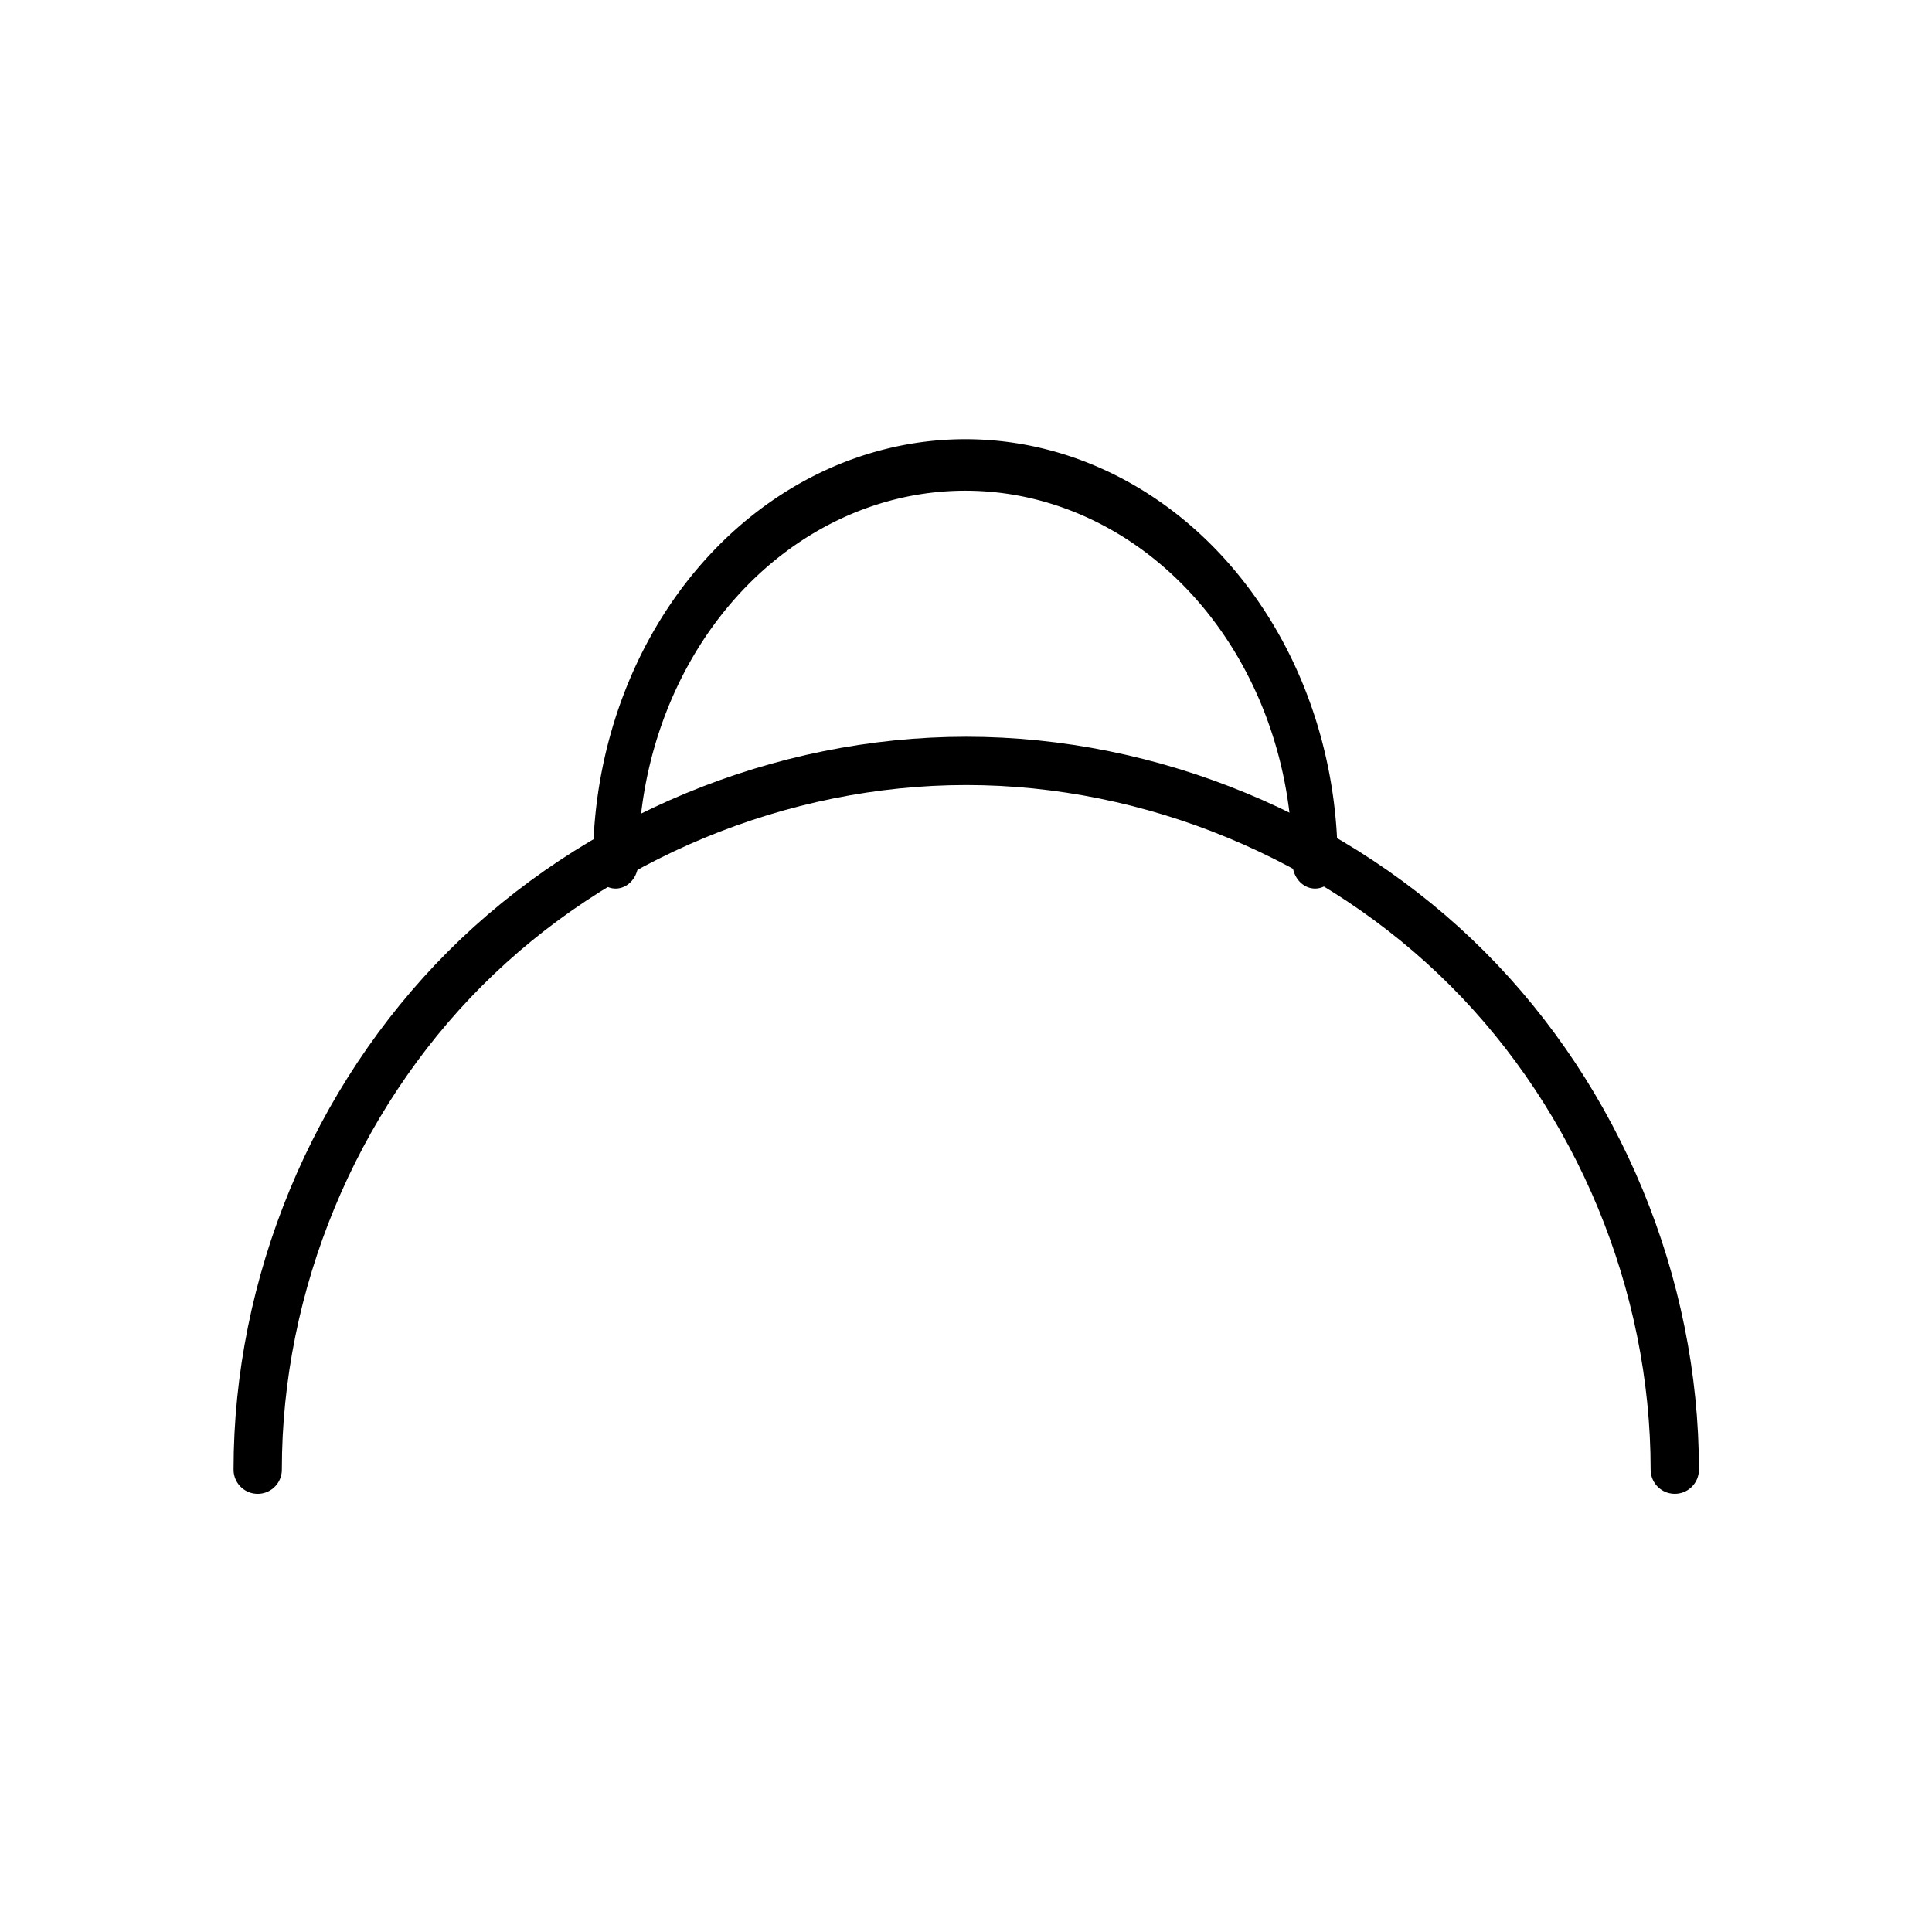 <?xml version="1.0" encoding="UTF-8" standalone="no"?>
<!-- Created with Inkscape (http://www.inkscape.org/) -->

<svg
   xmlns:dc="http://purl.org/dc/elements/1.1/"
   xmlns:cc="http://creativecommons.org/ns#"
   xmlns:rdf="http://www.w3.org/1999/02/22-rdf-syntax-ns#"
   xmlns:svg="http://www.w3.org/2000/svg"
   xmlns="http://www.w3.org/2000/svg"
   xmlns:sodipodi="http://sodipodi.sourceforge.net/DTD/sodipodi-0.dtd"
   xmlns:inkscape="http://www.inkscape.org/namespaces/inkscape"
   version="1.0"
   width="120"
   height="120"
   id="svg2"
   inkscape:version="0.48.2 r9819"
   sodipodi:docname="WeatherSymbol_WMO_GenusOfCloud_C_8.svg">
  <sodipodi:namedview
     pagecolor="#ffffff"
     bordercolor="#666666"
     borderopacity="1"
     objecttolerance="10"
     gridtolerance="10"
     guidetolerance="10"
     inkscape:pageopacity="0"
     inkscape:pageshadow="2"
     inkscape:window-width="996"
     inkscape:window-height="496"
     id="namedview4520"
     showgrid="false"
     inkscape:zoom="1.9666667"
     inkscape:cx="60"
     inkscape:cy="60"
     inkscape:window-x="67"
     inkscape:window-y="1"
     inkscape:window-maximized="0"
     inkscape:current-layer="svg2" />
  <defs
     id="defs4" />
  <g
     id="layer1">
    <g
       transform="translate(-417.143,-444.453)"
       id="g3288">
      <path
         d="M 192.857,524.505 A 33.214,33.214 0 1 1 126.429,524.505"
         transform="matrix(0.654,0,0,-0.744,372.695,888.275)"
         id="path3225"
         style="opacity:1;fill:none;fill-opacity:1;stroke:#000000;stroke-width:4.299;stroke-linecap:round;stroke-linejoin:round;stroke-miterlimit:4;stroke-dasharray:none;stroke-dashoffset:0;stroke-opacity:1" />
      <path
         d="m 192.857,524.505 c 0.003,8.697 -3.575,17.342 -9.724,23.493 -6.149,6.151 -14.793,9.732 -23.49,9.732 -8.697,0 -17.341,-3.581 -23.49,-9.732 -6.149,-6.151 -9.727,-14.796 -9.724,-23.494"
         transform="matrix(1.325,0,0,-1.325,265.631,1230.706)"
         id="path3221"
         style="fill:none;stroke:#000000;stroke-width:2.264;stroke-linecap:round;stroke-linejoin:round;stroke-miterlimit:4;stroke-opacity:1;stroke-dasharray:none;stroke-dashoffset:0"
         inkscape:connector-curvature="0"
         sodipodi:nodetypes="csssc" />
    </g>
  </g>
</svg>
